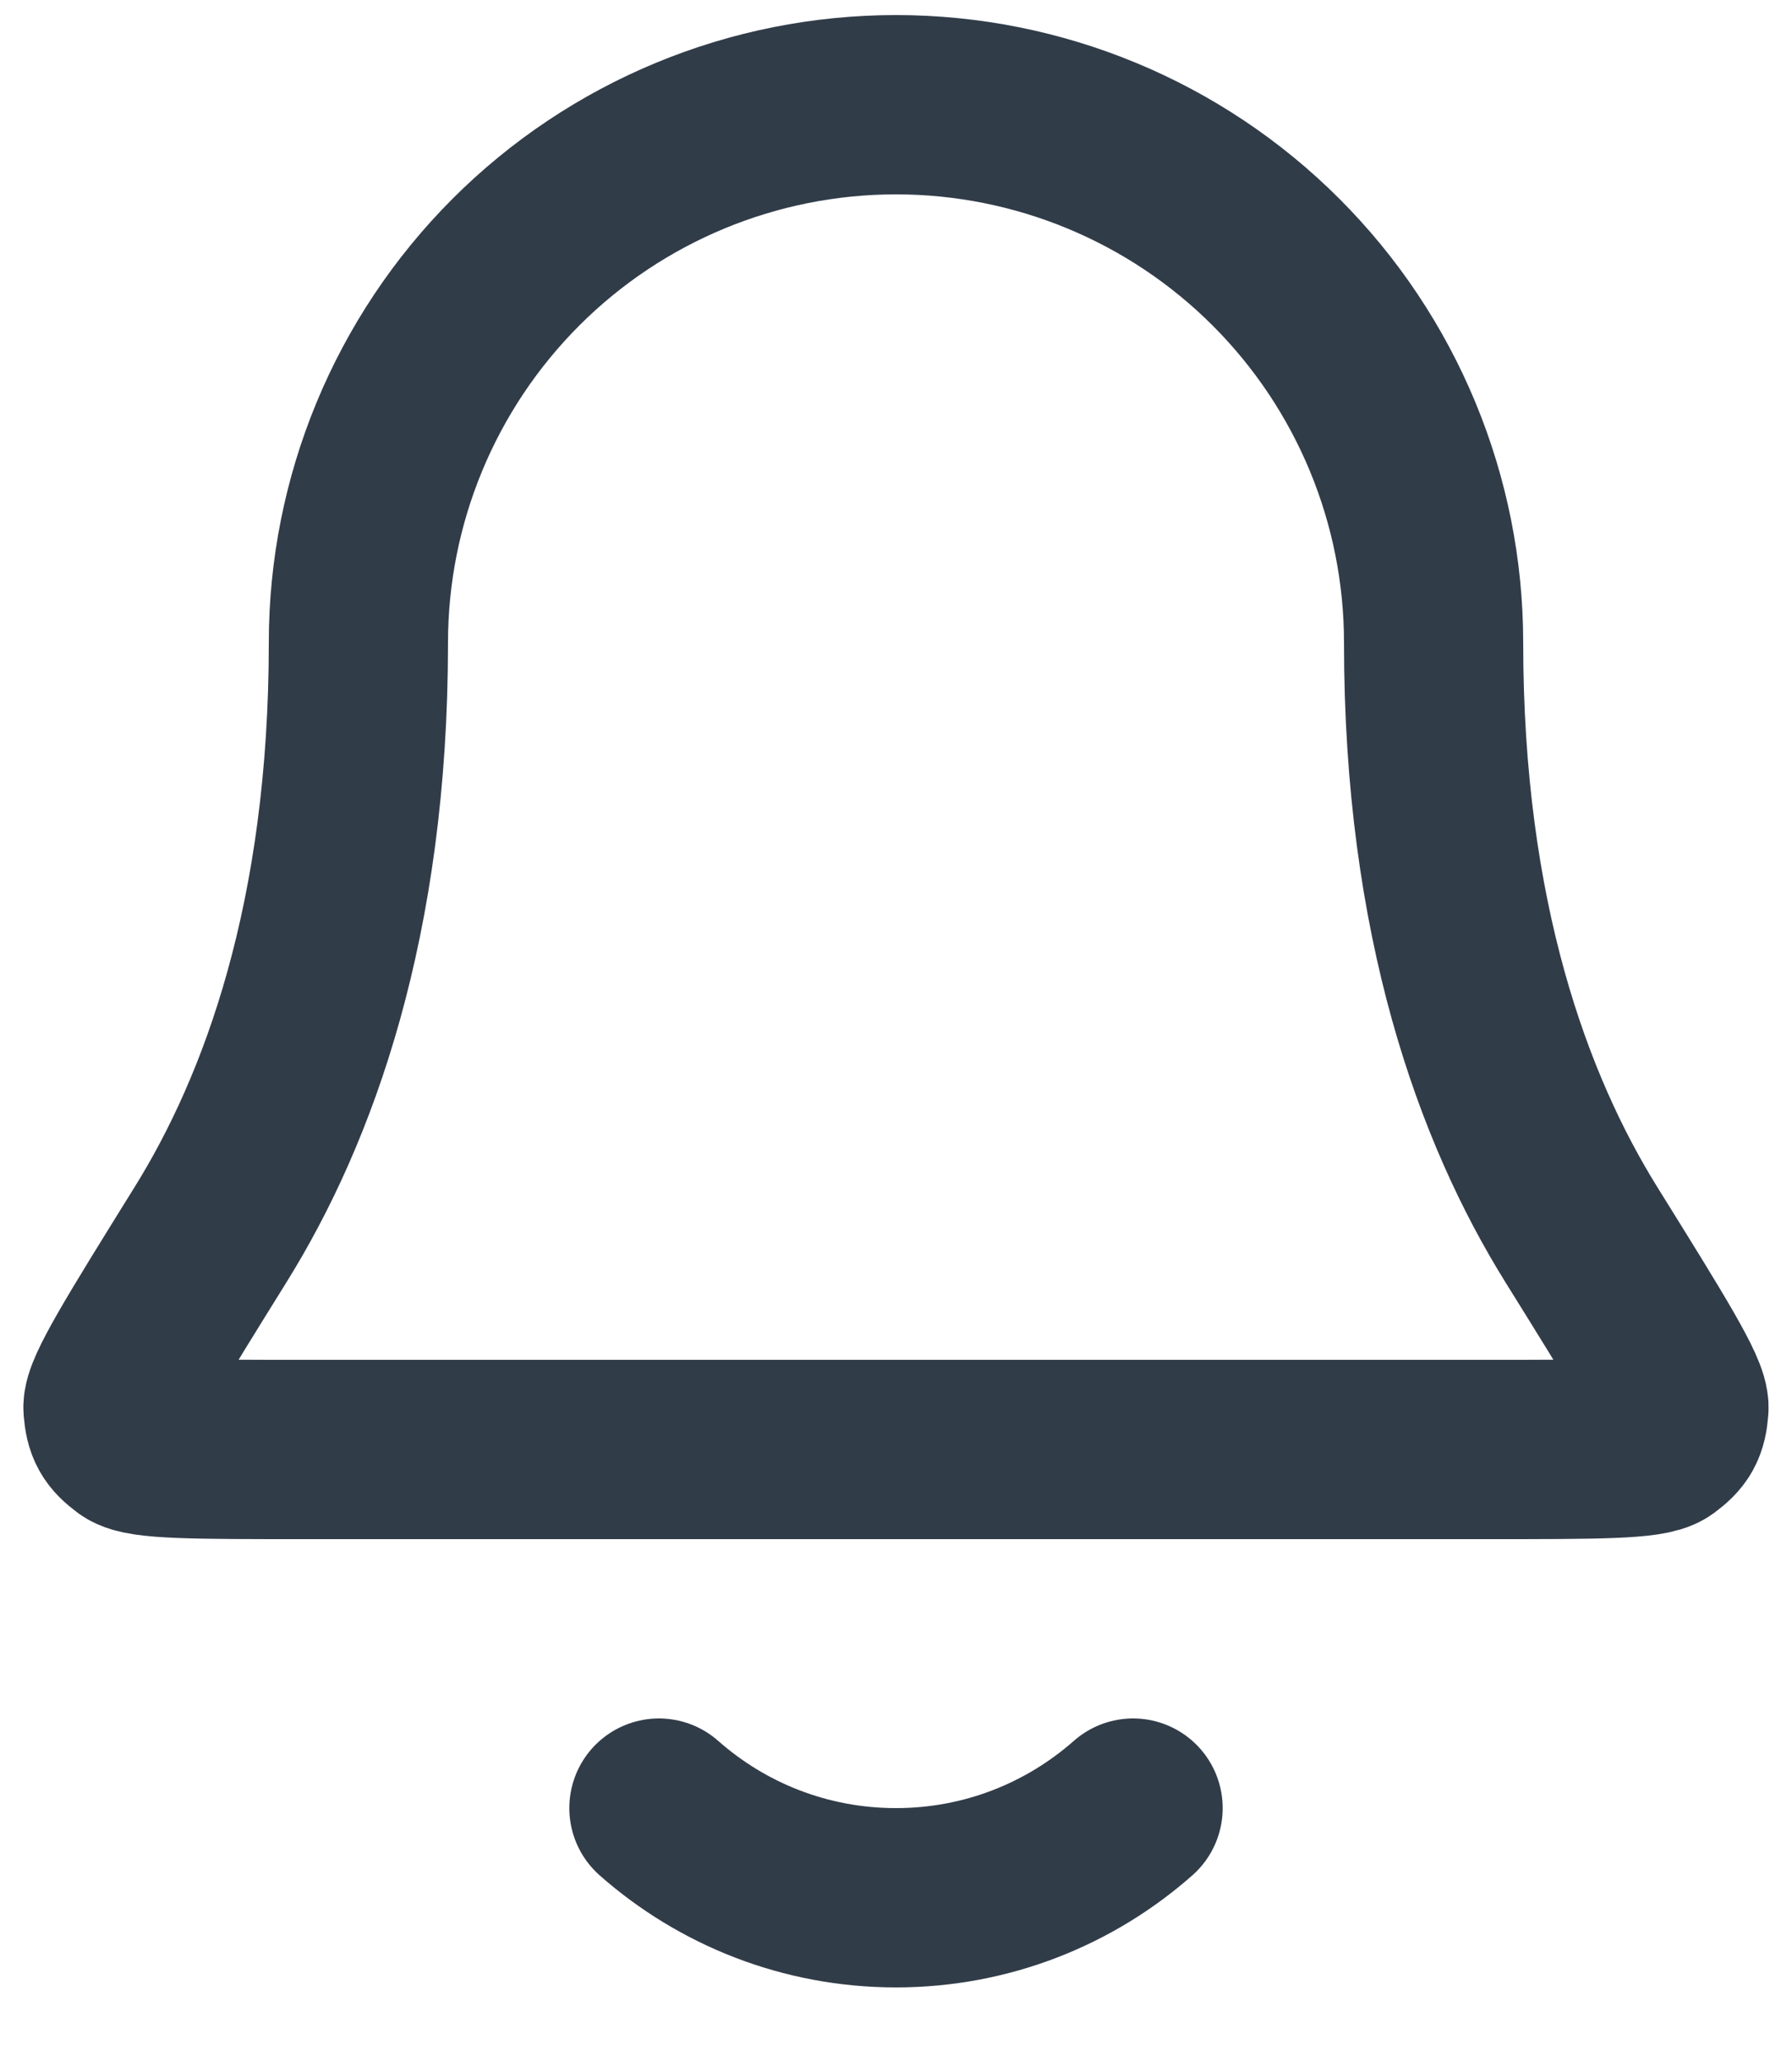 <svg width="20" height="23" viewBox="0 0 20 23" fill="none" xmlns="http://www.w3.org/2000/svg">
<path d="M7.354 20.168C8.059 20.79 8.985 21.168 10 21.168C11.014 21.168 11.941 20.79 12.646 20.168M16 7.168C16 5.577 15.368 4.051 14.242 2.925C13.117 1.8 11.591 1.168 10 1.168C8.408 1.168 6.882 1.8 5.757 2.925C4.632 4.051 4 5.577 4 7.168C4 10.258 3.22 12.374 2.349 13.773C1.615 14.954 1.248 15.544 1.261 15.709C1.276 15.891 1.315 15.961 1.462 16.07C1.594 16.168 2.192 16.168 3.389 16.168H16.611C17.807 16.168 18.405 16.168 18.538 16.07C18.685 15.961 18.724 15.891 18.738 15.709C18.752 15.544 18.385 14.954 17.65 13.773C16.779 12.374 16 10.258 16 7.168Z" stroke="#313C49" stroke-width="2" stroke-linecap="round" stroke-linejoin="round"/>
</svg>
